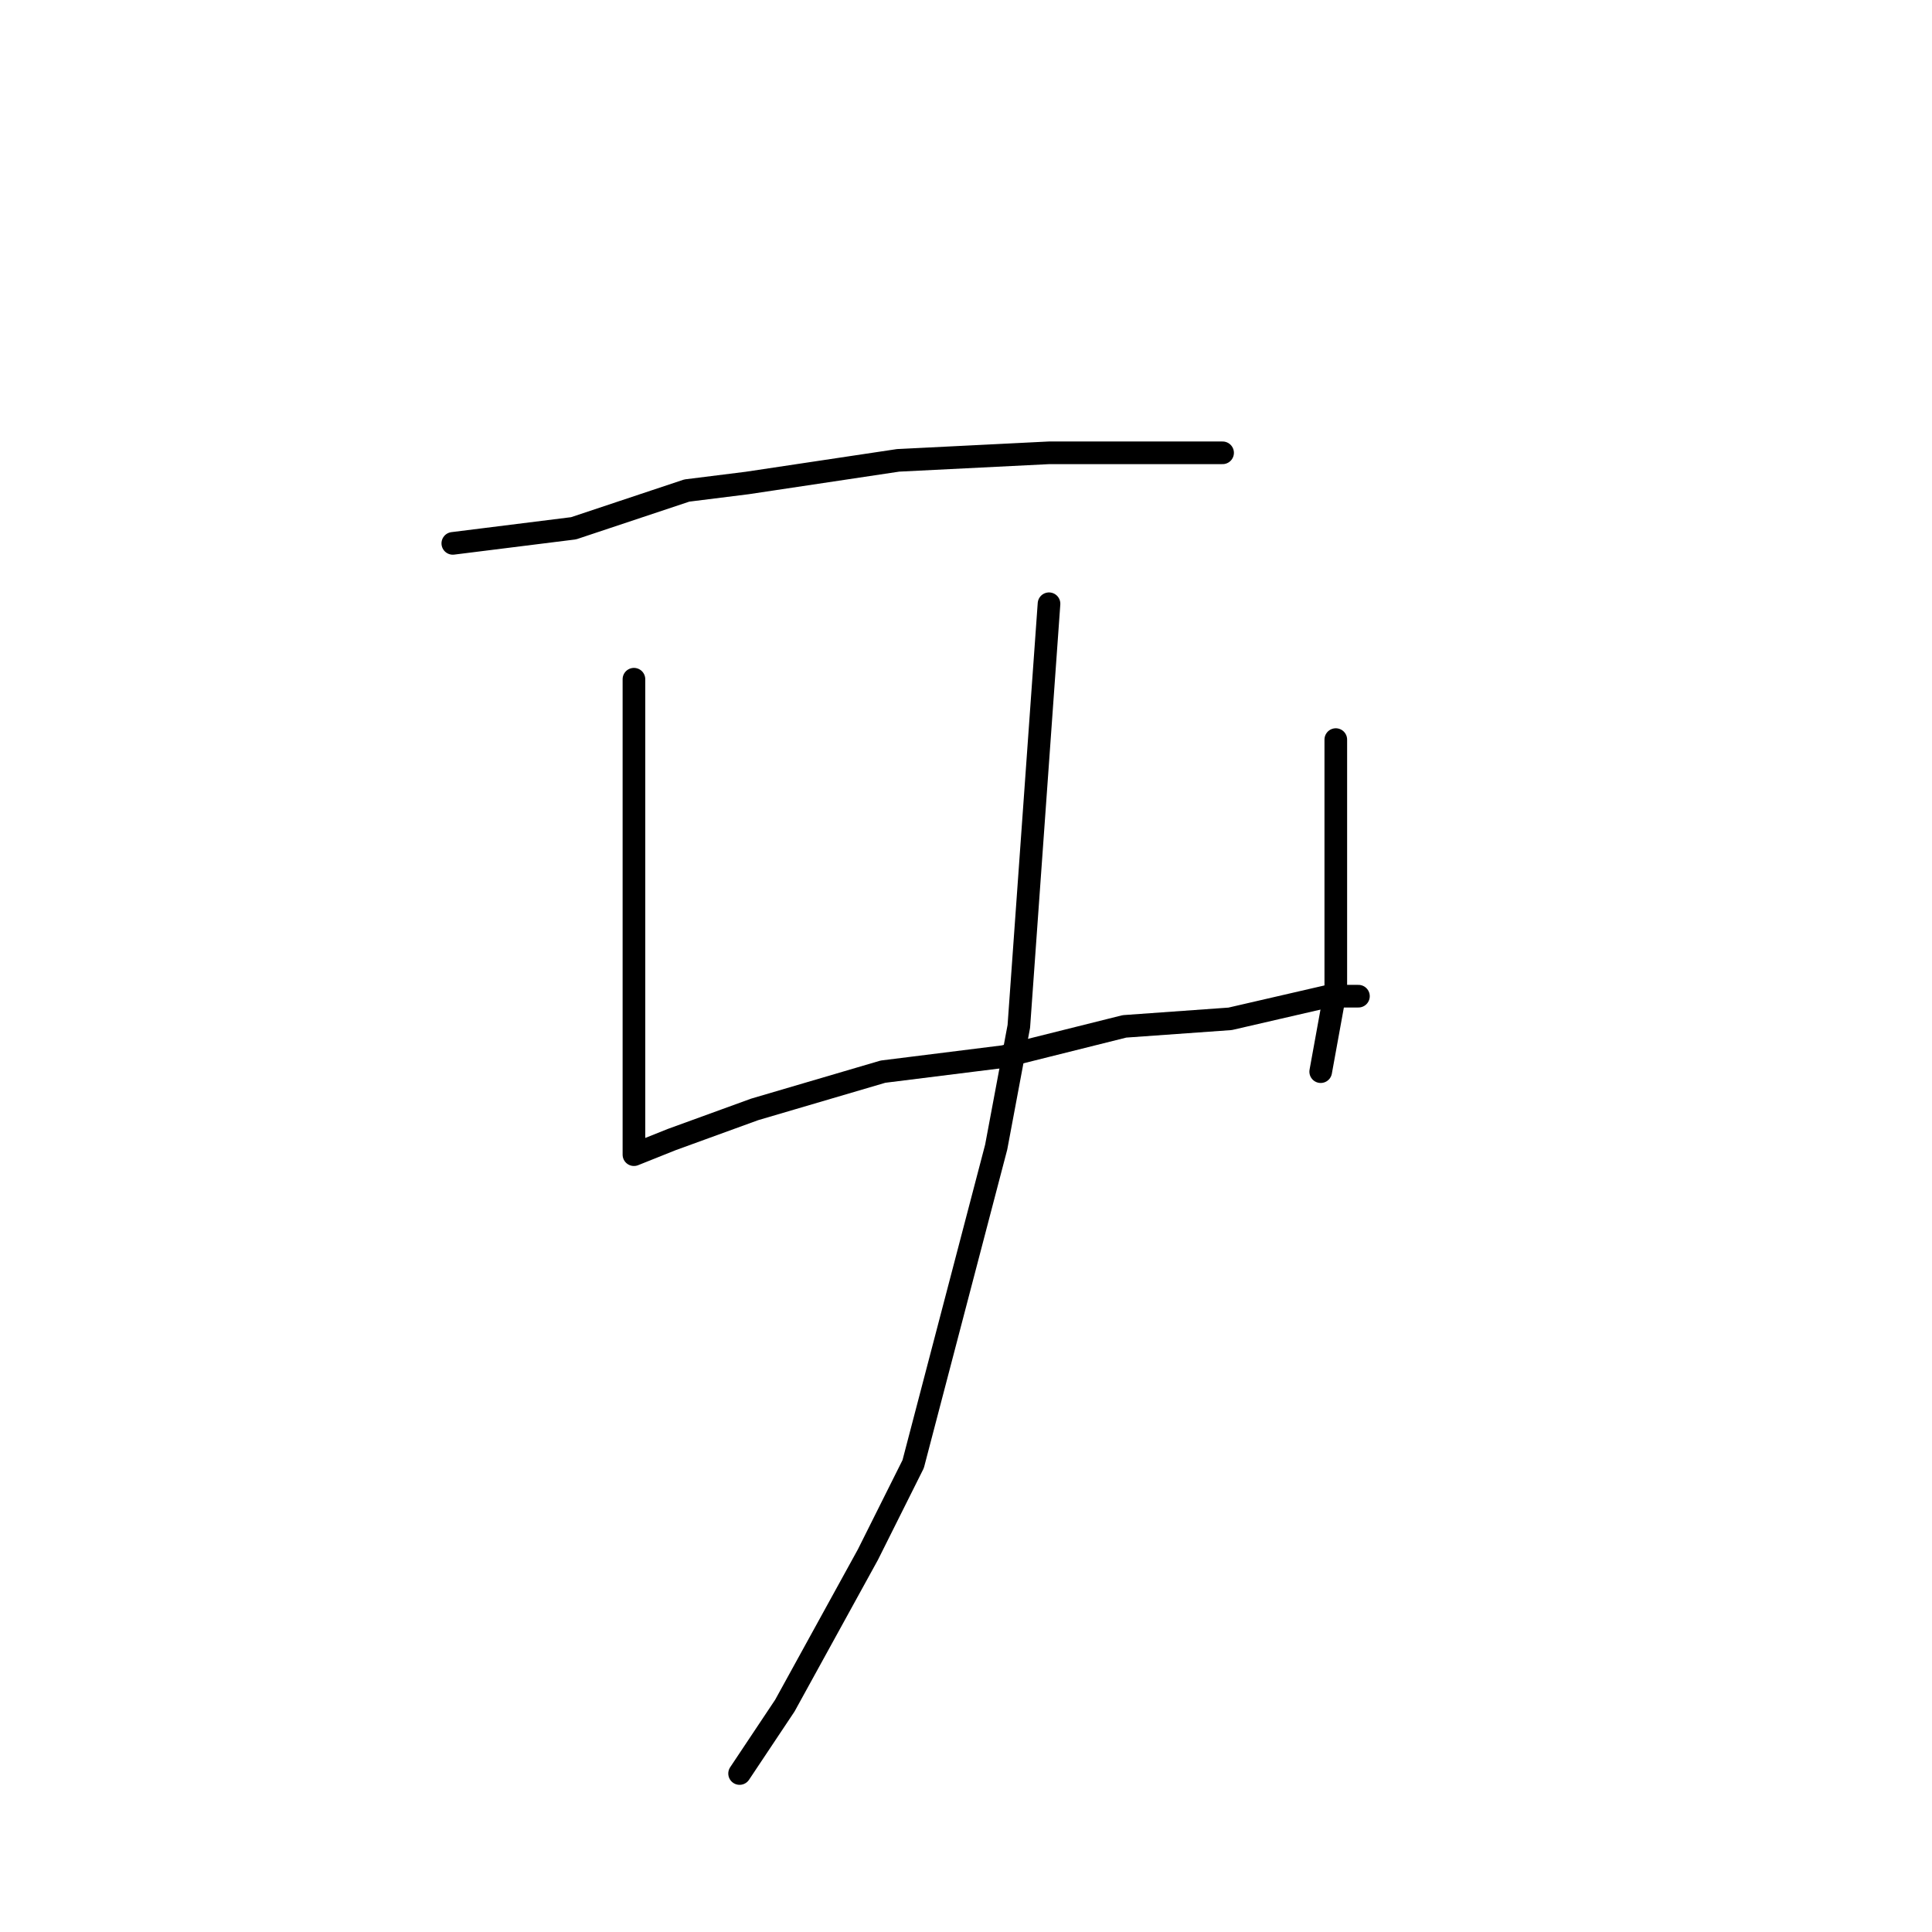 <?xml version="1.0" standalone="no"?>
    <svg width="256" height="256" xmlns="http://www.w3.org/2000/svg" version="1.1">
    <polyline stroke="black" stroke-width="3" stroke-linecap="round" fill="transparent" stroke-linejoin="round" points="60 72 68 71 76 70 91 65 99 64 119 61 139 60 155 60 162 60 162 60 " />
        <polyline stroke="black" stroke-width="3" stroke-linecap="round" fill="transparent" stroke-linejoin="round" points="84 90 84 105 84 120 84 133 84 143 84 151 84 152 84 153 89 151 100 147 117 142 133 140 149 136 163 135 176 132 180 132 180 132 " />
        <polyline stroke="black" stroke-width="3" stroke-linecap="round" fill="transparent" stroke-linejoin="round" points="177 98 177 103 177 108 177 119 177 131 175 142 175 142 " />
        <polyline stroke="black" stroke-width="3" stroke-linecap="round" fill="transparent" stroke-linejoin="round" points="139 80 137 108 135 136 132 152 121 194 115 206 104 226 98 235 98 235 " />
        </svg>